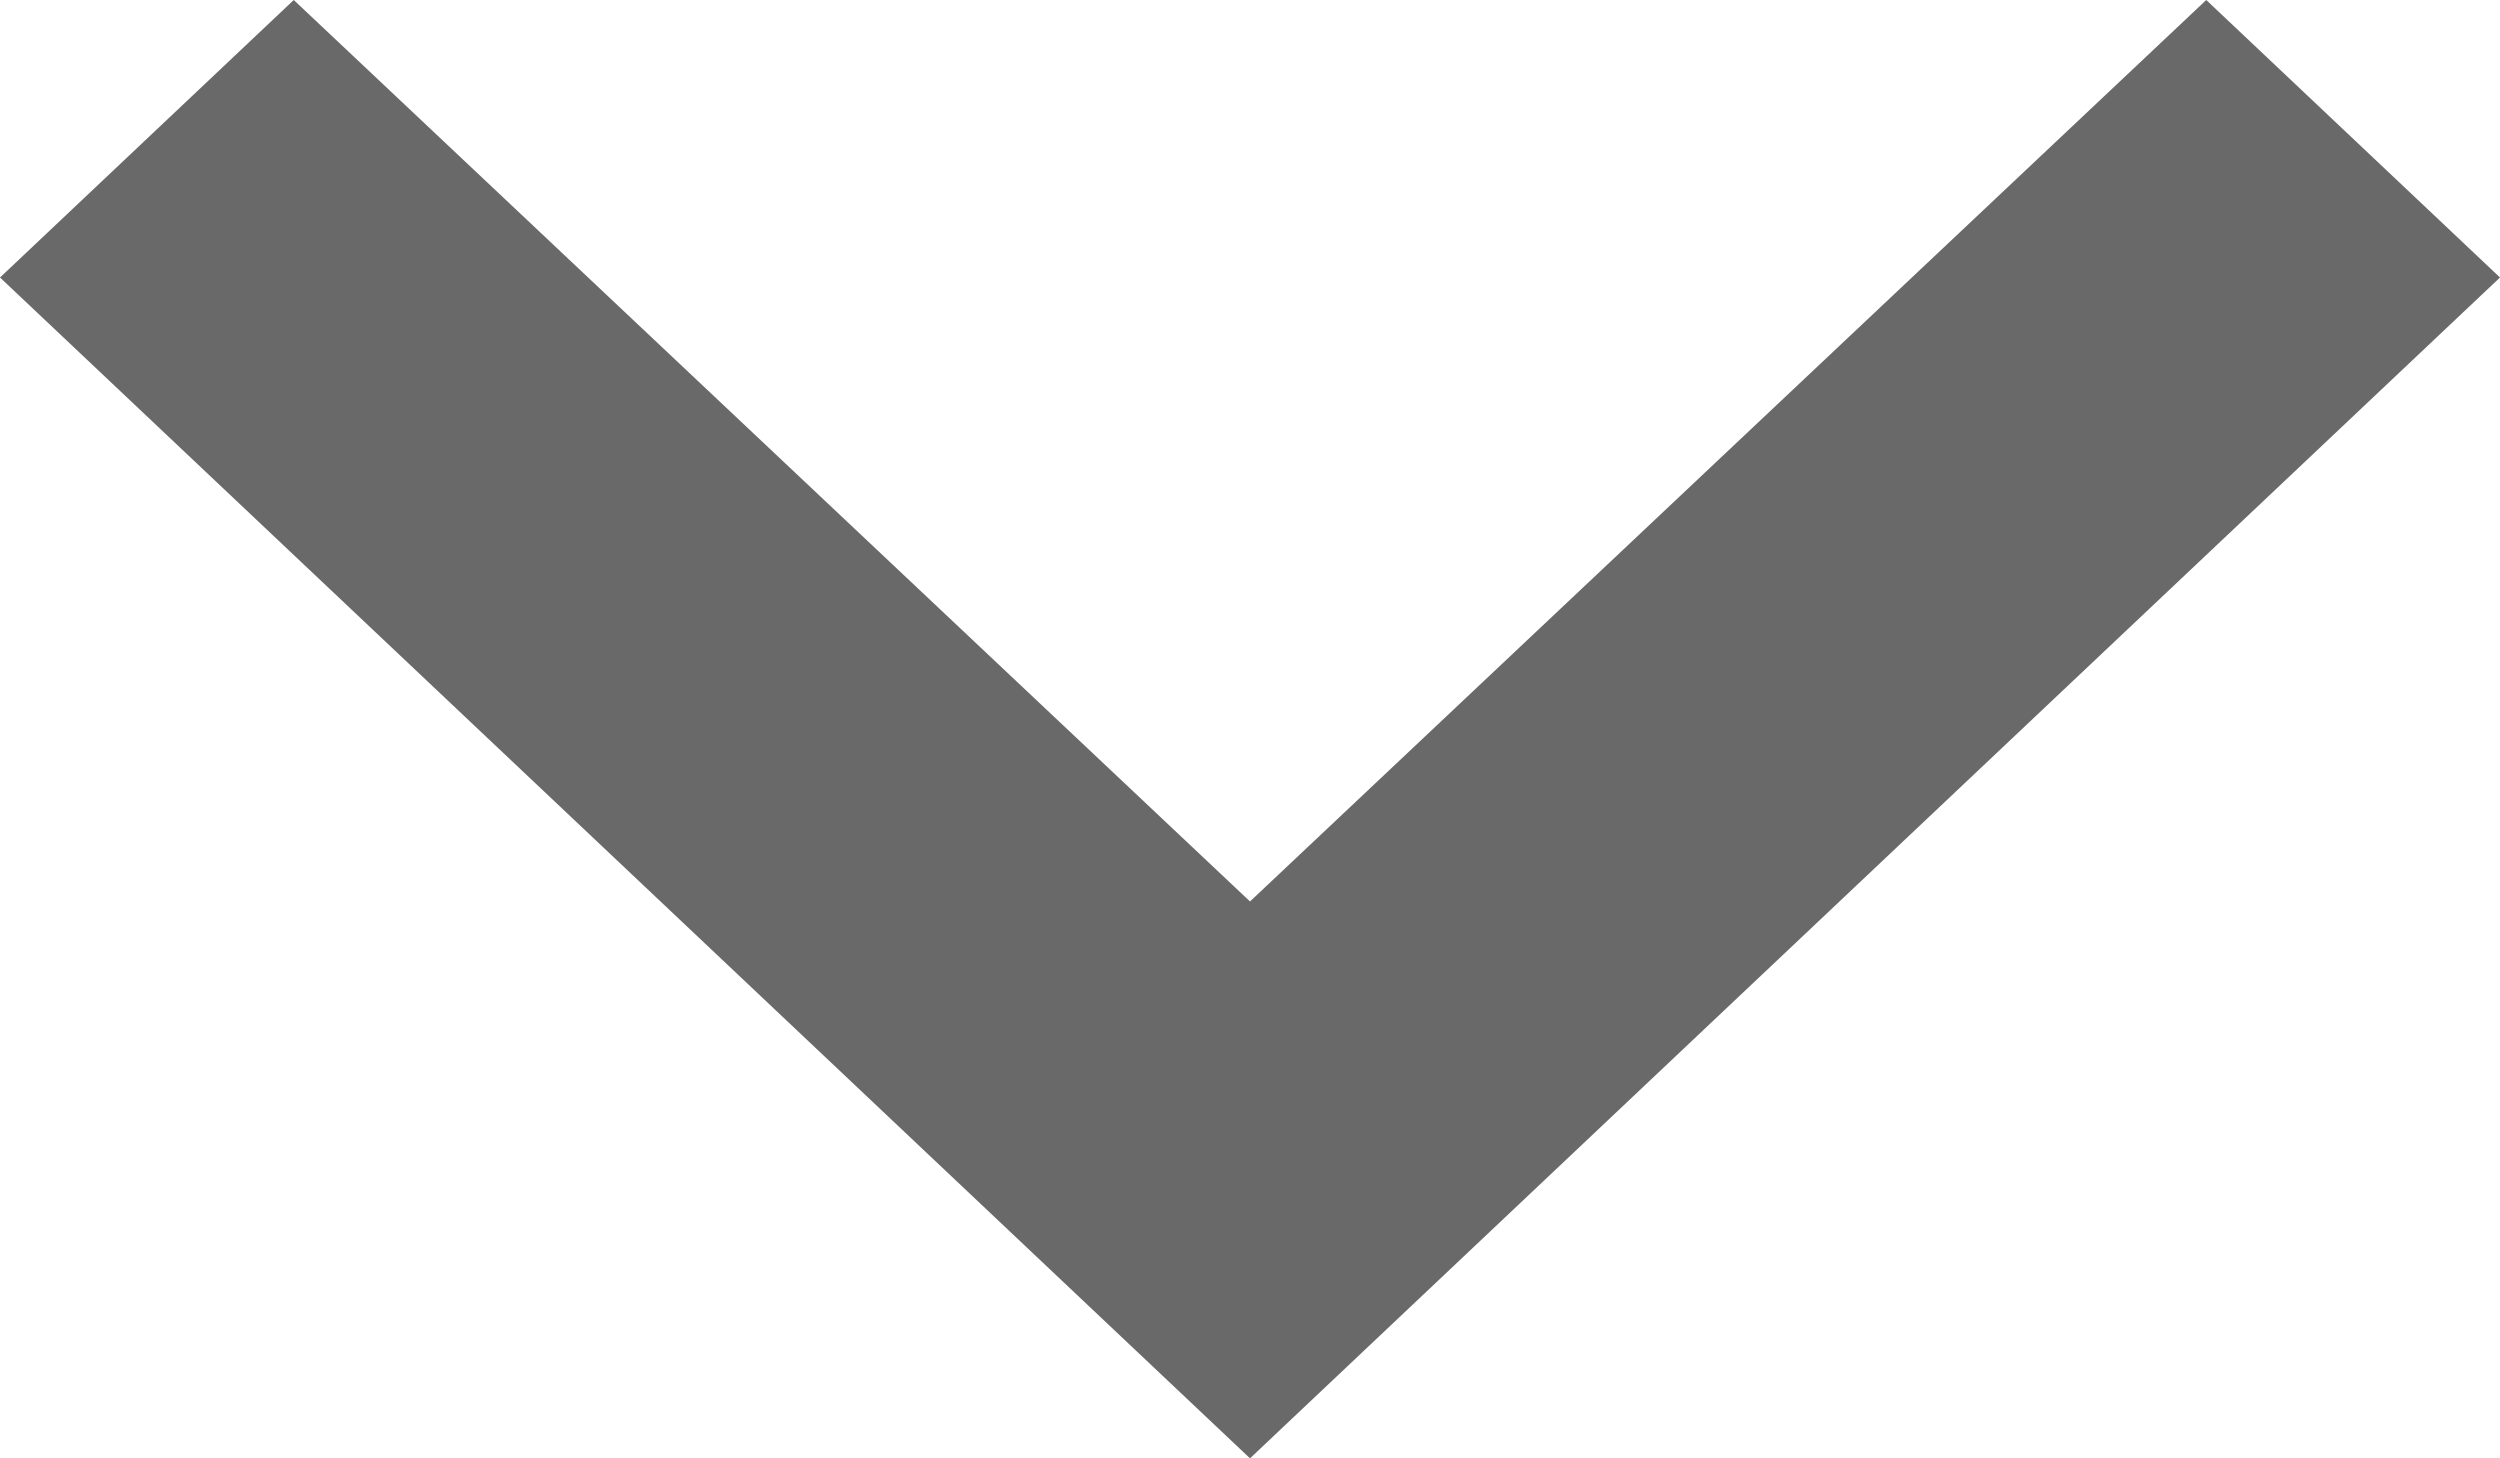 <svg width="12" height="7" viewBox="0 0 12 7" fill="none" xmlns="http://www.w3.org/2000/svg">
<path fill-rule="evenodd" clip-rule="evenodd" d="M10.59 0L6 4.327L1.41 0L0 1.332L6 7L12 1.332L10.59 0Z" fill="#696969"/>
</svg>
